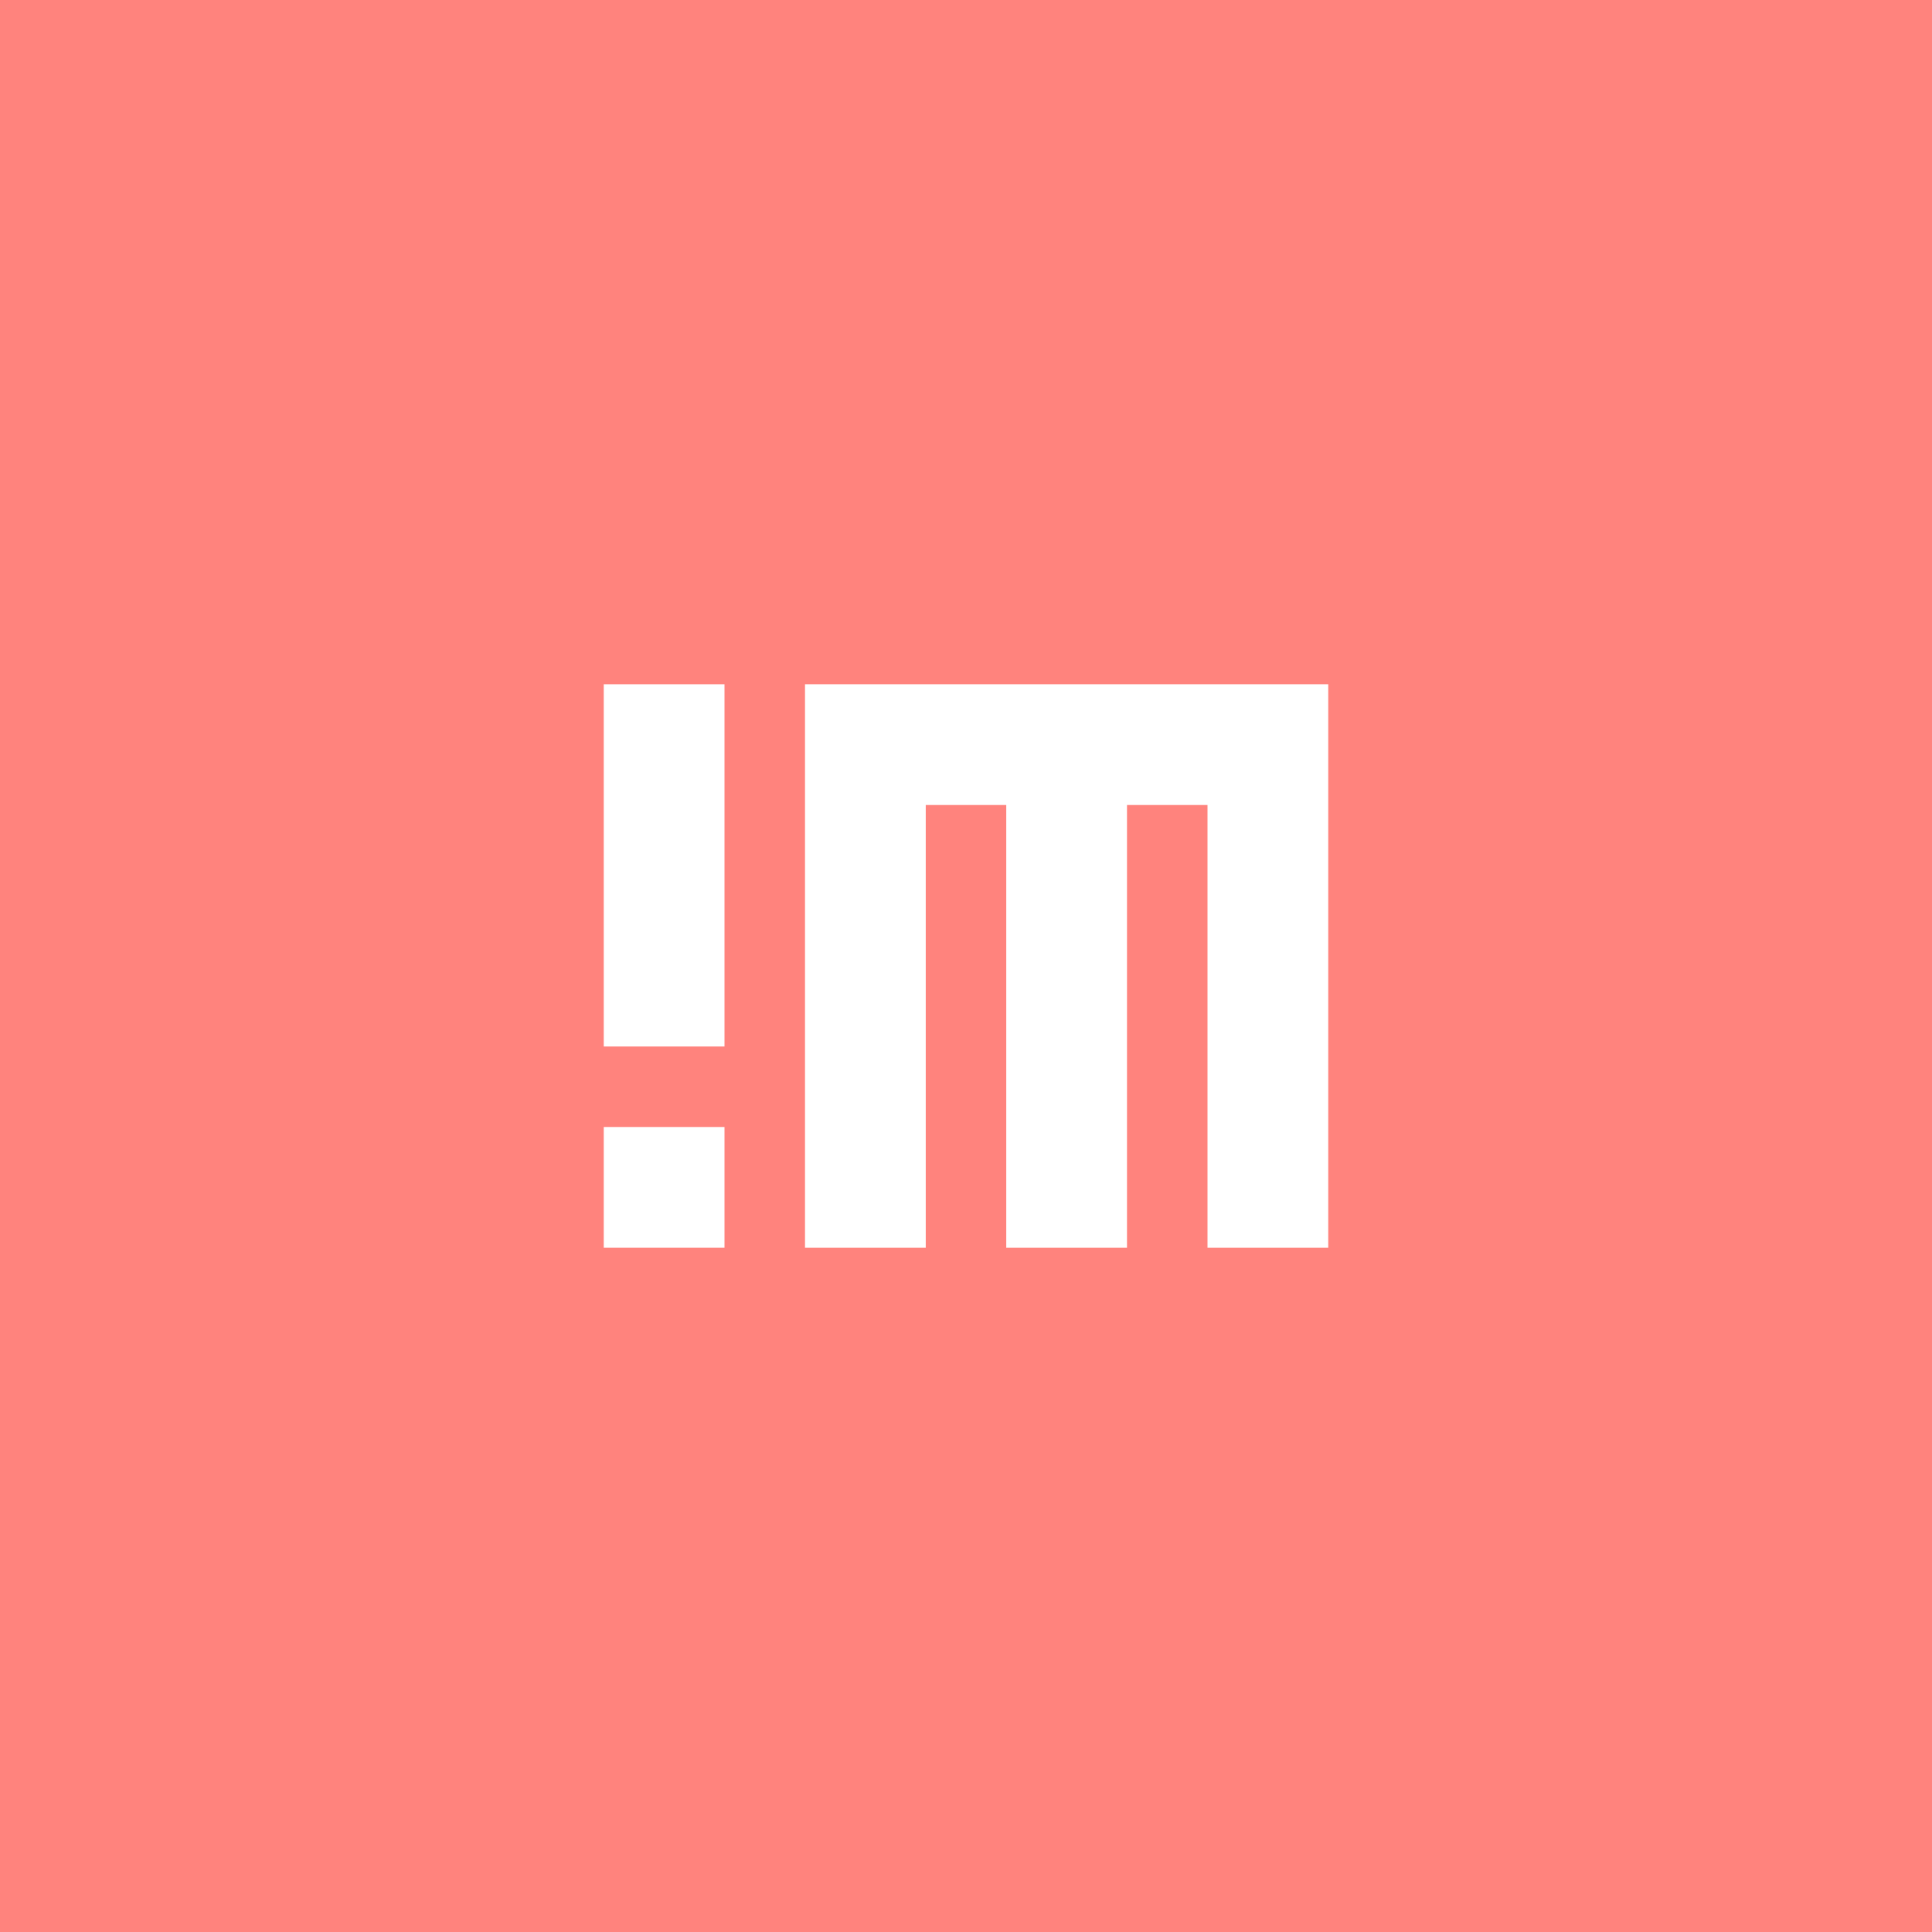 <?xml version="1.0" encoding="UTF-8" standalone="no"?>
<svg xmlns:dc="http://purl.org/dc/elements/1.1/" xmlns:cc="http://creativecommons.org/ns#"
  xmlns:rdf="http://www.w3.org/1999/02/22-rdf-syntax-ns#" xmlns:svg="http://www.w3.org/2000/svg"
  xmlns="http://www.w3.org/2000/svg" xmlns:sodipodi="http://sodipodi.sourceforge.net/DTD/sodipodi-0.dtd"
  xmlns:inkscape="http://www.inkscape.org/namespaces/inkscape" viewBox="0 0 192 192" version="1.1" id="svg16"
  sodipodi:docname="nomachine.svg" inkscape:version="0.92.4 (5da689c313, 2019-01-14)">
  <sodipodi:namedview pagecolor="#ffffff" bordercolor="#666666" borderopacity="1" objecttolerance="10"
    gridtolerance="10" guidetolerance="10" inkscape:pageopacity="0" inkscape:pageshadow="2" inkscape:window-width="1920"
    inkscape:window-height="1017" id="namedview18" showgrid="true" inkscape:zoom="7.0654576" inkscape:cx="83.187732"
    inkscape:cy="97.7664" inkscape:window-x="-8" inkscape:window-y="-8" inkscape:window-maximized="1"
    inkscape:current-layer="svg16">
    <inkscape:grid type="xygrid" id="grid827" spacingx="4" spacingy="4" />
  </sodipodi:namedview>
  <defs id="defs4">
    <style id="style2">
      .a {
        fill: none;
        stroke: #b1b5bd;
        stroke-linecap: round;
        stroke-linejoin: round;
        isolation: isolate;
        opacity: 0.63;
      }
    </style>
  </defs>
  <rect width="100%" height="100%" class="a" id="rect6" style="fill:#ff837d;stroke:none;opacity:1" />
  <rect
    style="opacity:1;vector-effect:none;fill:#ffffff;fill-opacity:1;fill-rule:evenodd;stroke:none;stroke-width:21.709;stroke-linecap:round;stroke-linejoin:round;stroke-miterlimit:4;stroke-dasharray:none;stroke-opacity:1;paint-order:stroke fill markers"
    id="rect818" width="12" height="36" x="60" y="68" />
  <rect
    style="opacity:1;vector-effect:none;fill:#ffffff;fill-opacity:1;fill-rule:evenodd;stroke:none;stroke-width:24;stroke-linecap:round;stroke-linejoin:round;stroke-miterlimit:4;stroke-dasharray:none;stroke-opacity:1;paint-order:stroke fill markers"
    id="rect820" width="12" height="12" x="60" y="112" />
  <path
    style="opacity:1;vector-effect:none;fill:#ffffff;fill-opacity:1;fill-rule:evenodd;stroke:none;stroke-width:24;stroke-linecap:round;stroke-linejoin:round;stroke-miterlimit:4;stroke-dasharray:none;stroke-opacity:1;paint-order:stroke fill markers"
    d="m 80,68 v 56 H 92 V 80 h 8 v 44 h 12 V 80 h 8 v 44 h 12 V 68 Z" id="rect822" inkscape:connector-curvature="0"
    sodipodi:nodetypes="ccccccccccccc" />
</svg>
